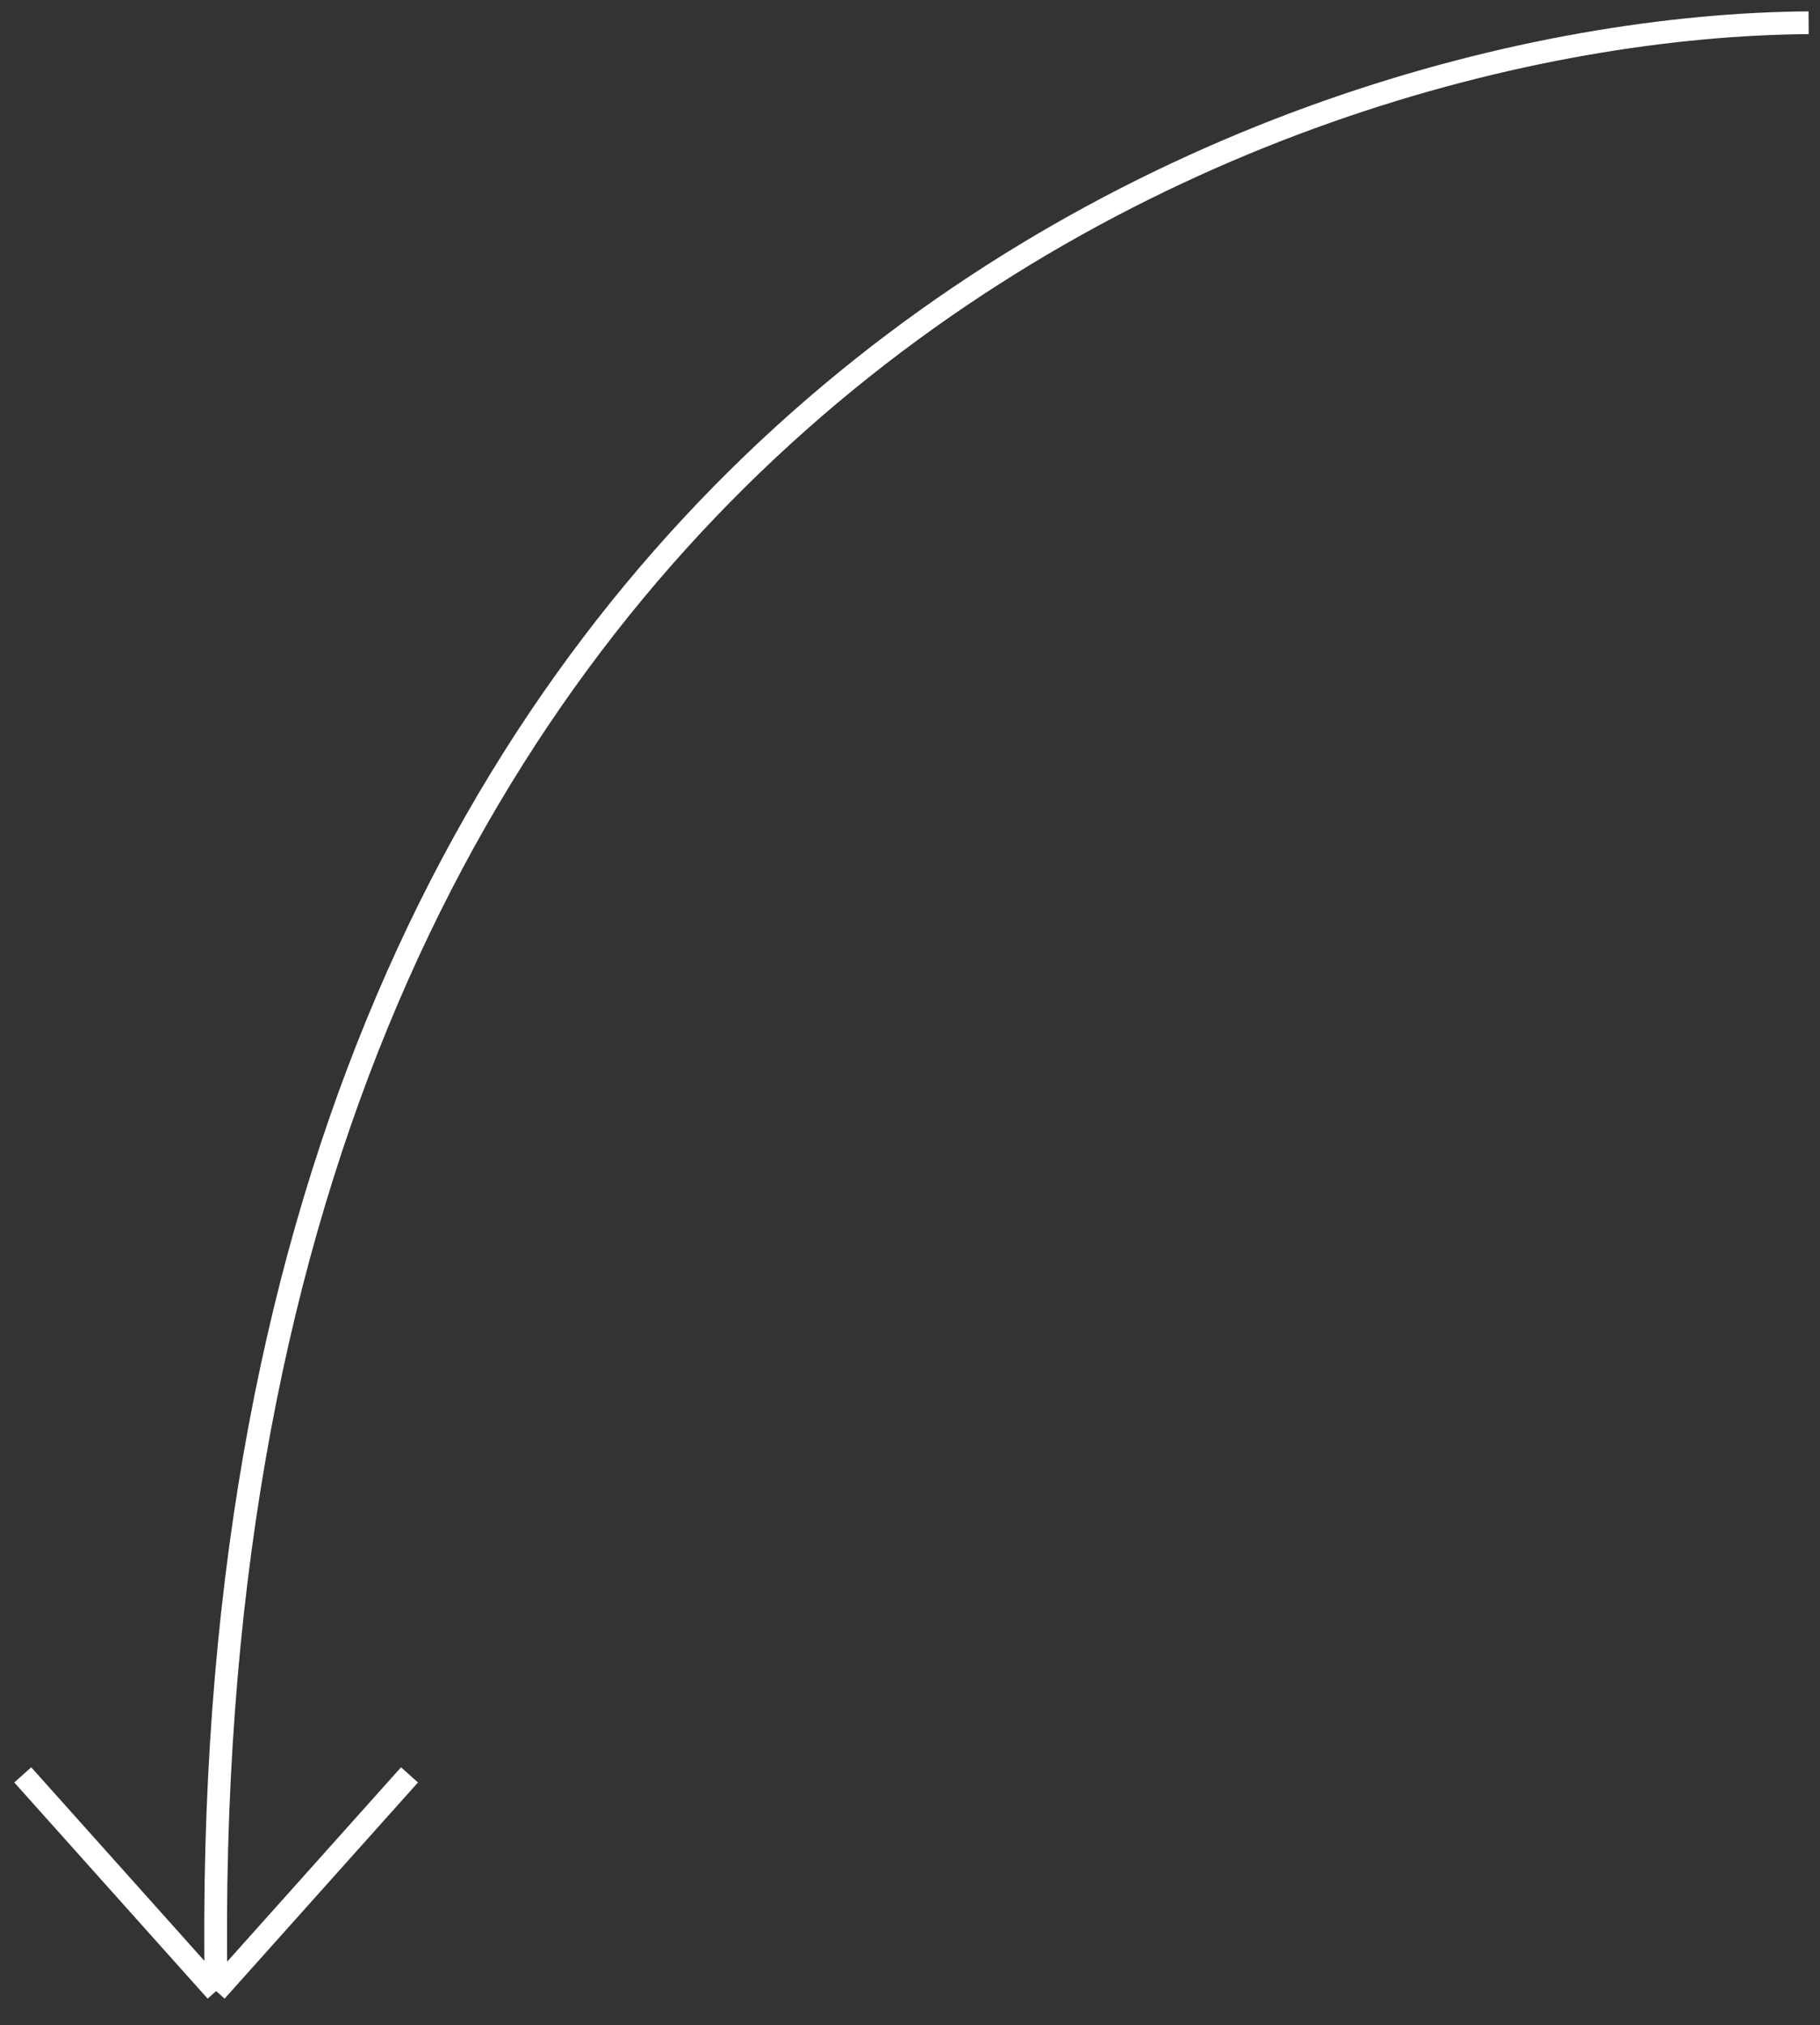 <svg width="80" height="89" viewBox="0 0 80 89" fill="none" xmlns="http://www.w3.org/2000/svg">
<rect x="0" y="0" width="80" height="89" fill="#333333" stroke="none"/>
<path d="M79.5 1C55.667 1.167 8.3 18.7 9.5 87.5M9.5 87.5L18 78M9.5 87.5L1 78" stroke="white"/>
</svg>
